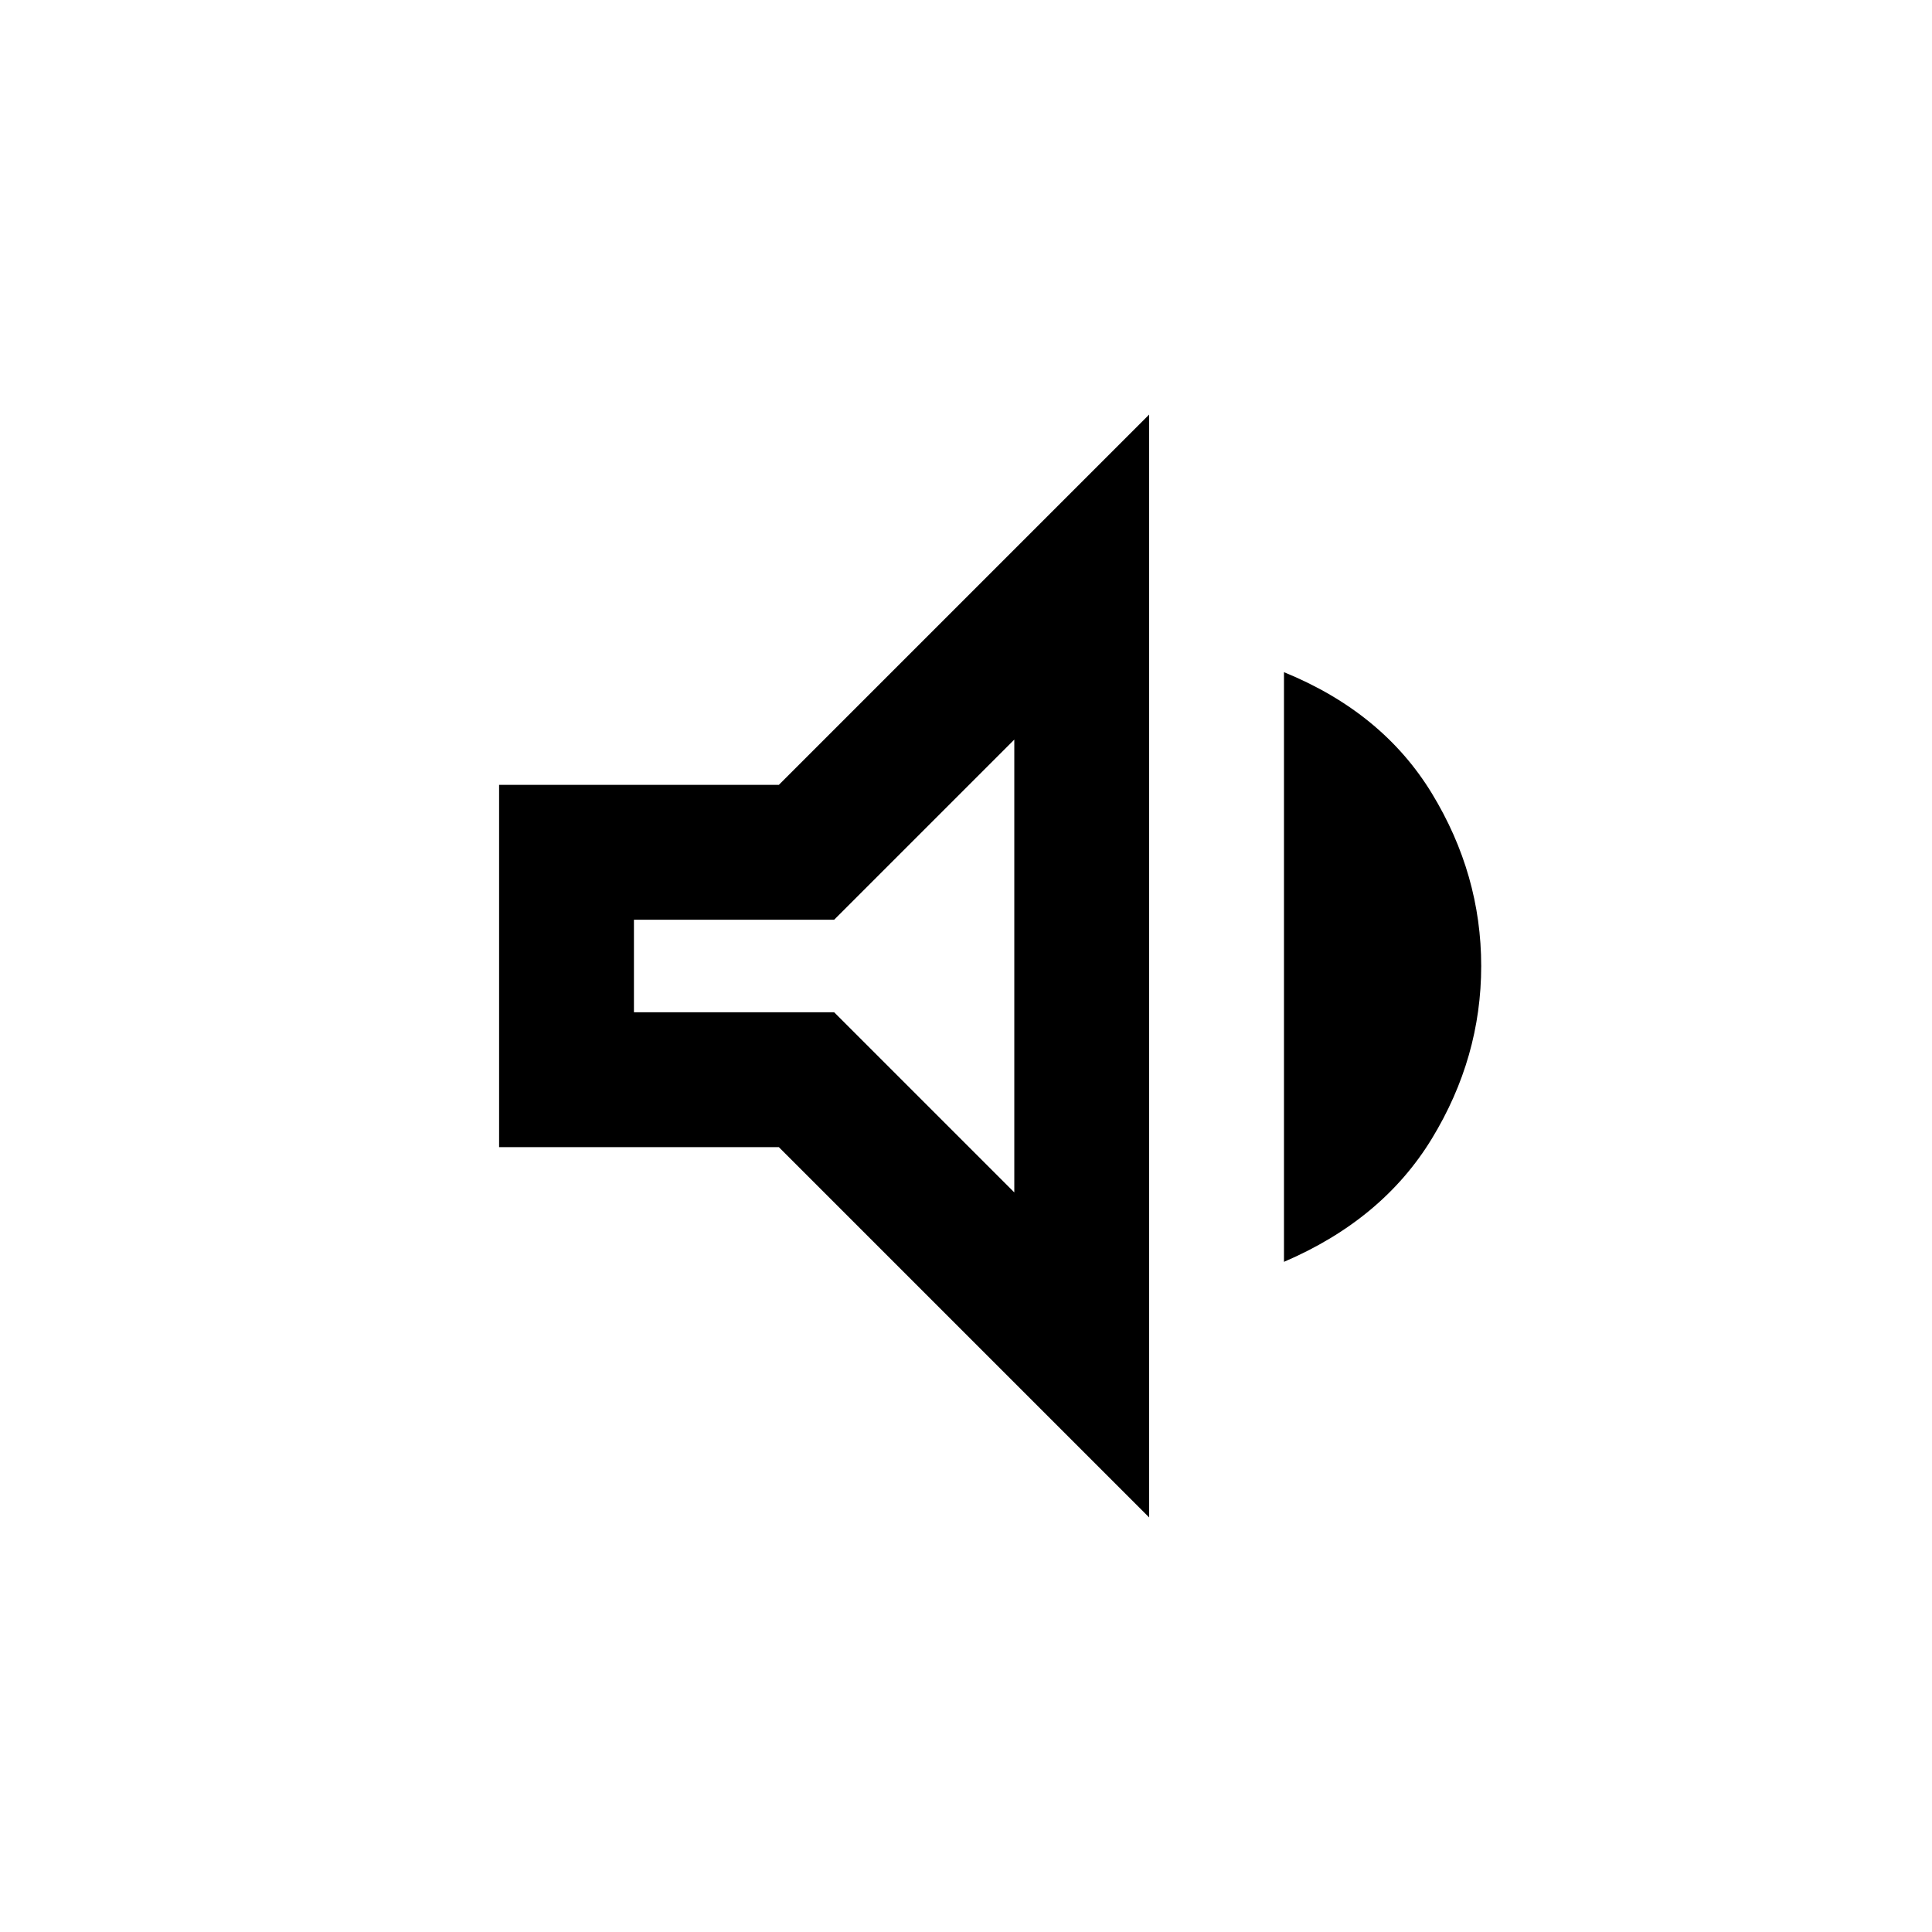 <svg xmlns="http://www.w3.org/2000/svg" height="20" viewBox="0 -960 960 960" width="20"><path d="M248-390v-180h139l184-184v548L387-390H248Zm390 57v-293q49 20 73.5 60.25T736-480q0 45.5-24.5 85.75T638-333ZM504-592.5 414.5-503H315v46h99.5l89.5 89.5v-225ZM408.5-480Z"/></svg>